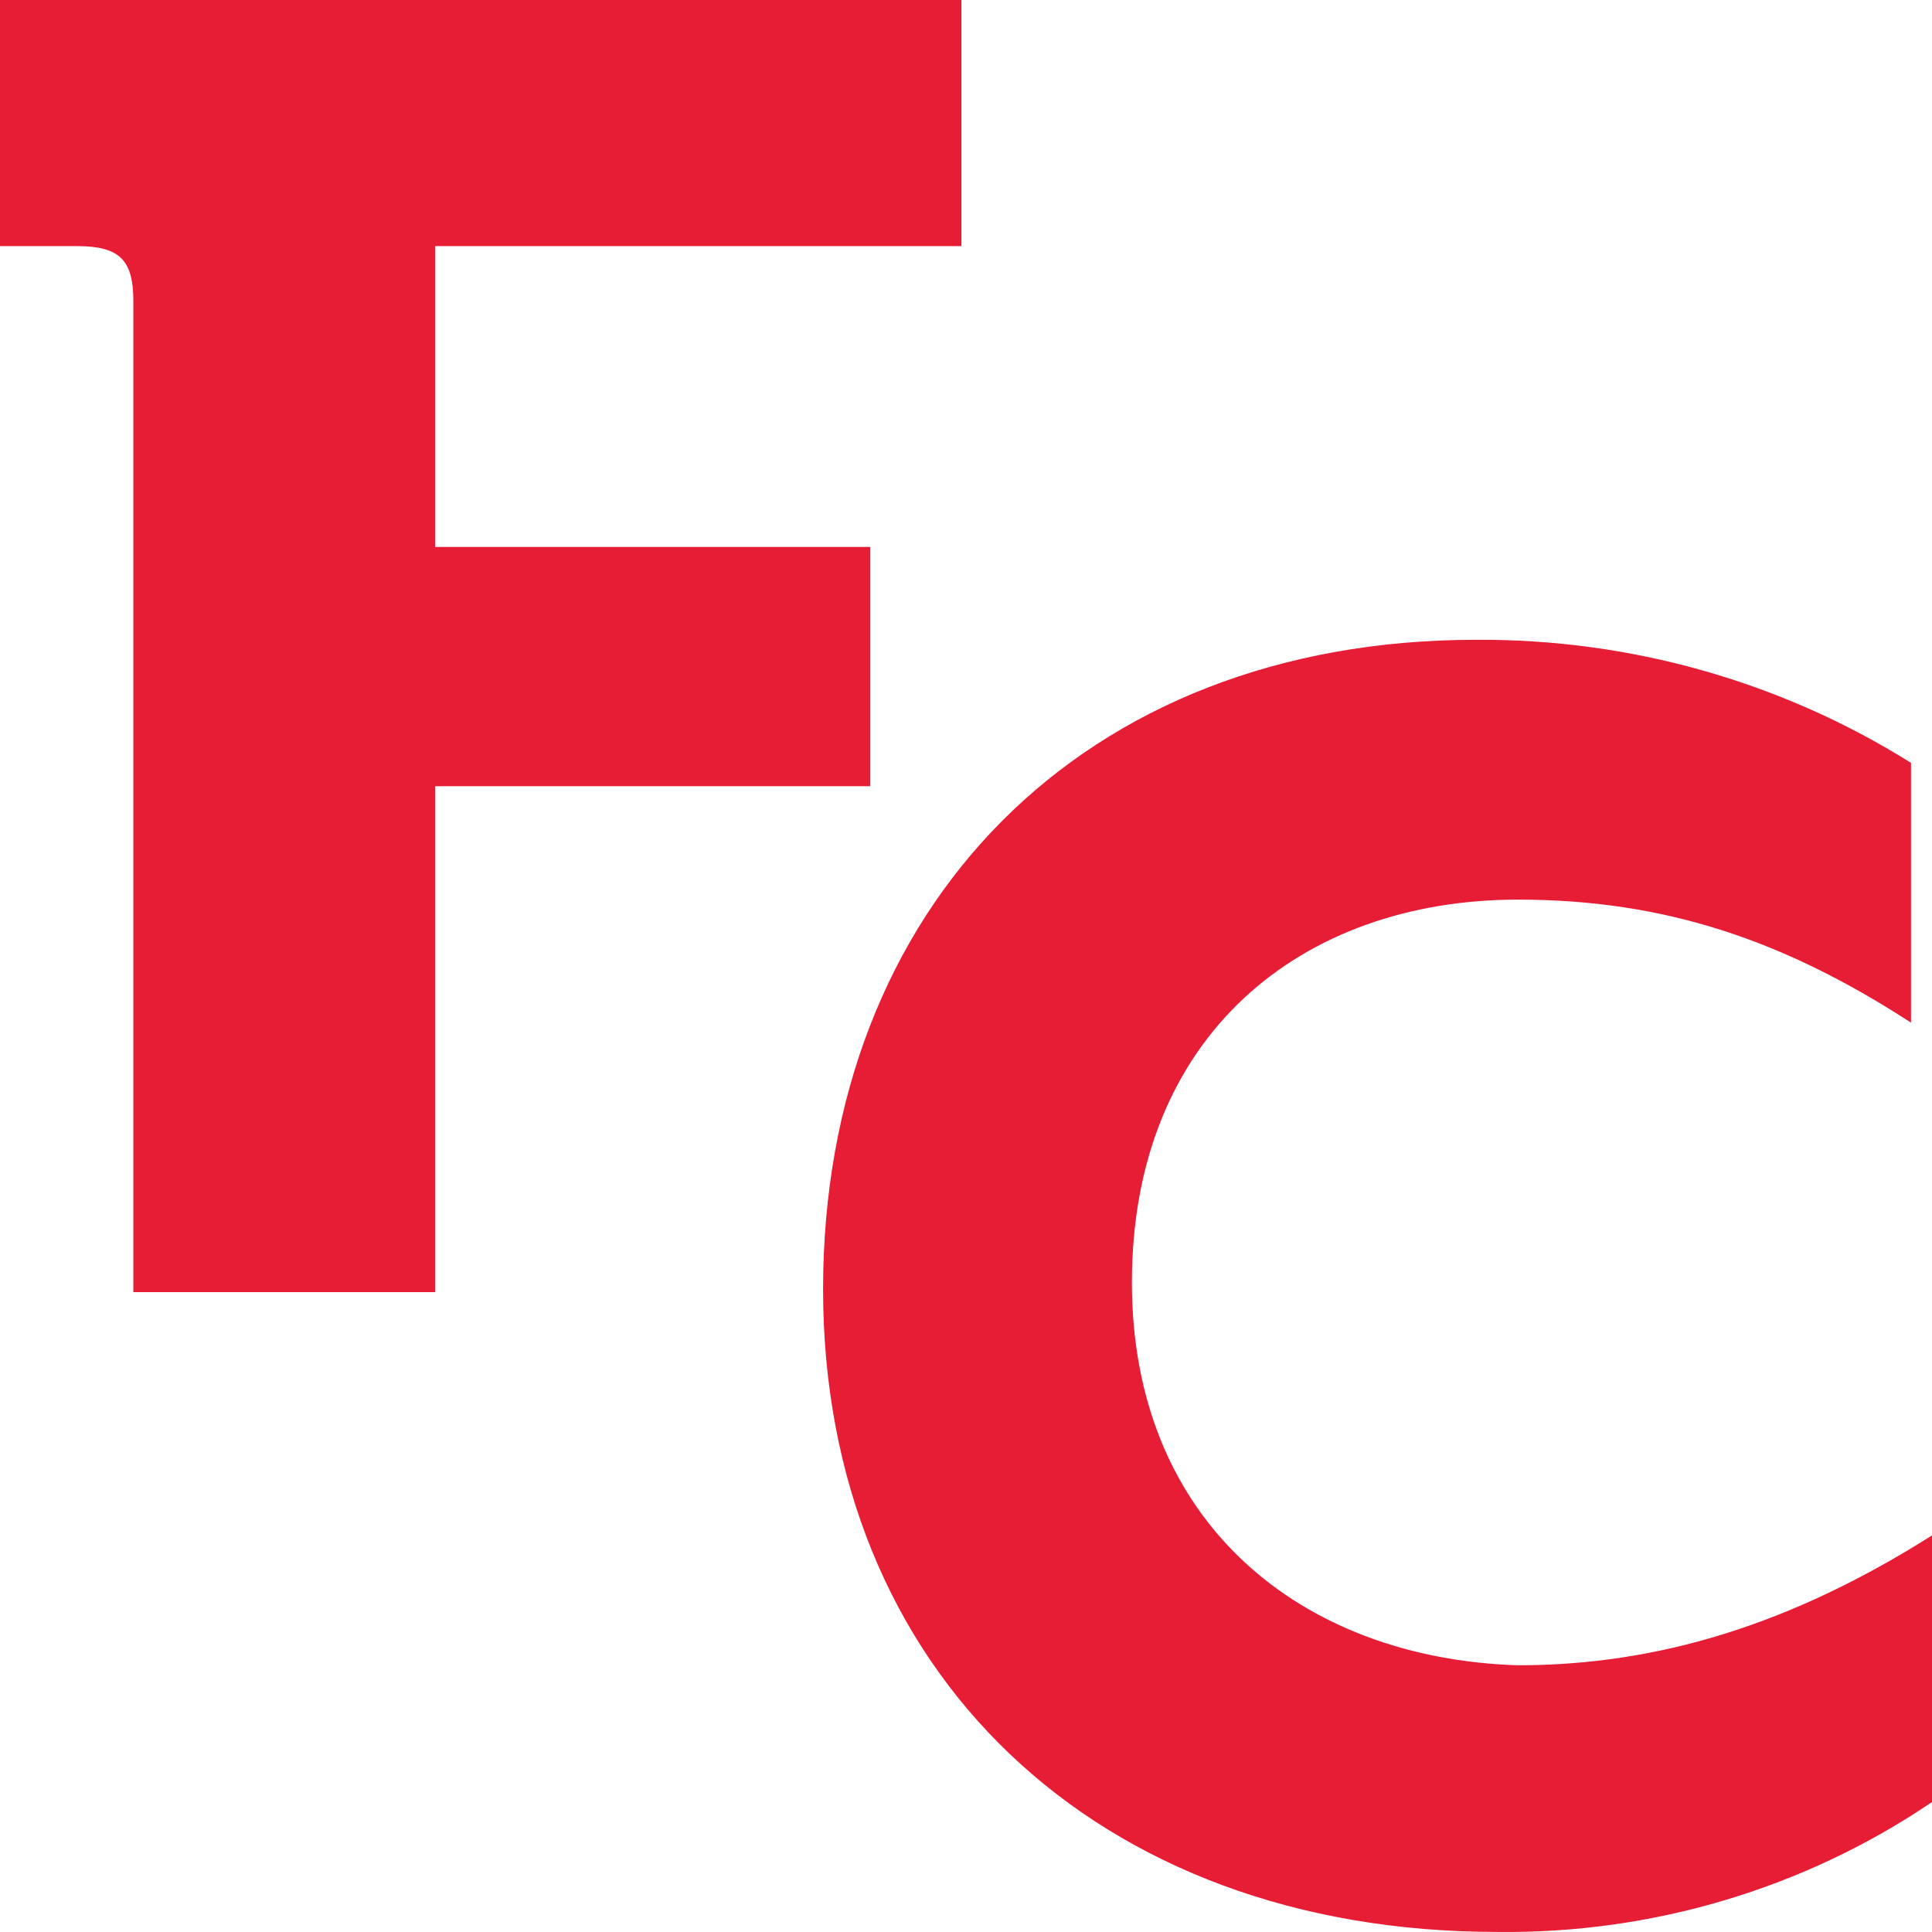 <svg width="100" height="100" viewBox="0 0 100 100" fill="none" xmlns="http://www.w3.org/2000/svg">
<path d="M0 12.739H3.996C6.175 12.739 6.902 13.447 6.902 15.569V66.88H22.523V40.694H45.046V28.309H22.523V12.739H49.763V0H0V12.739Z" fill="#E71C35"/>
<path d="M58.588 66.38C58.588 53.641 67.306 46.564 78.57 46.564C86.199 46.564 92.375 48.687 98.913 52.933V39.486C92.199 35.276 84.372 33.063 76.387 33.116C56.044 33.116 42.603 46.917 42.603 66.733C42.603 86.549 56.771 99.996 77.477 99.996C85.521 100.101 93.397 97.75 100 93.273V79.472C92.734 84.072 85.832 86.195 78.567 86.195C67.305 85.842 58.588 78.765 58.588 66.38Z" fill="#E71C35"/>
</svg>
